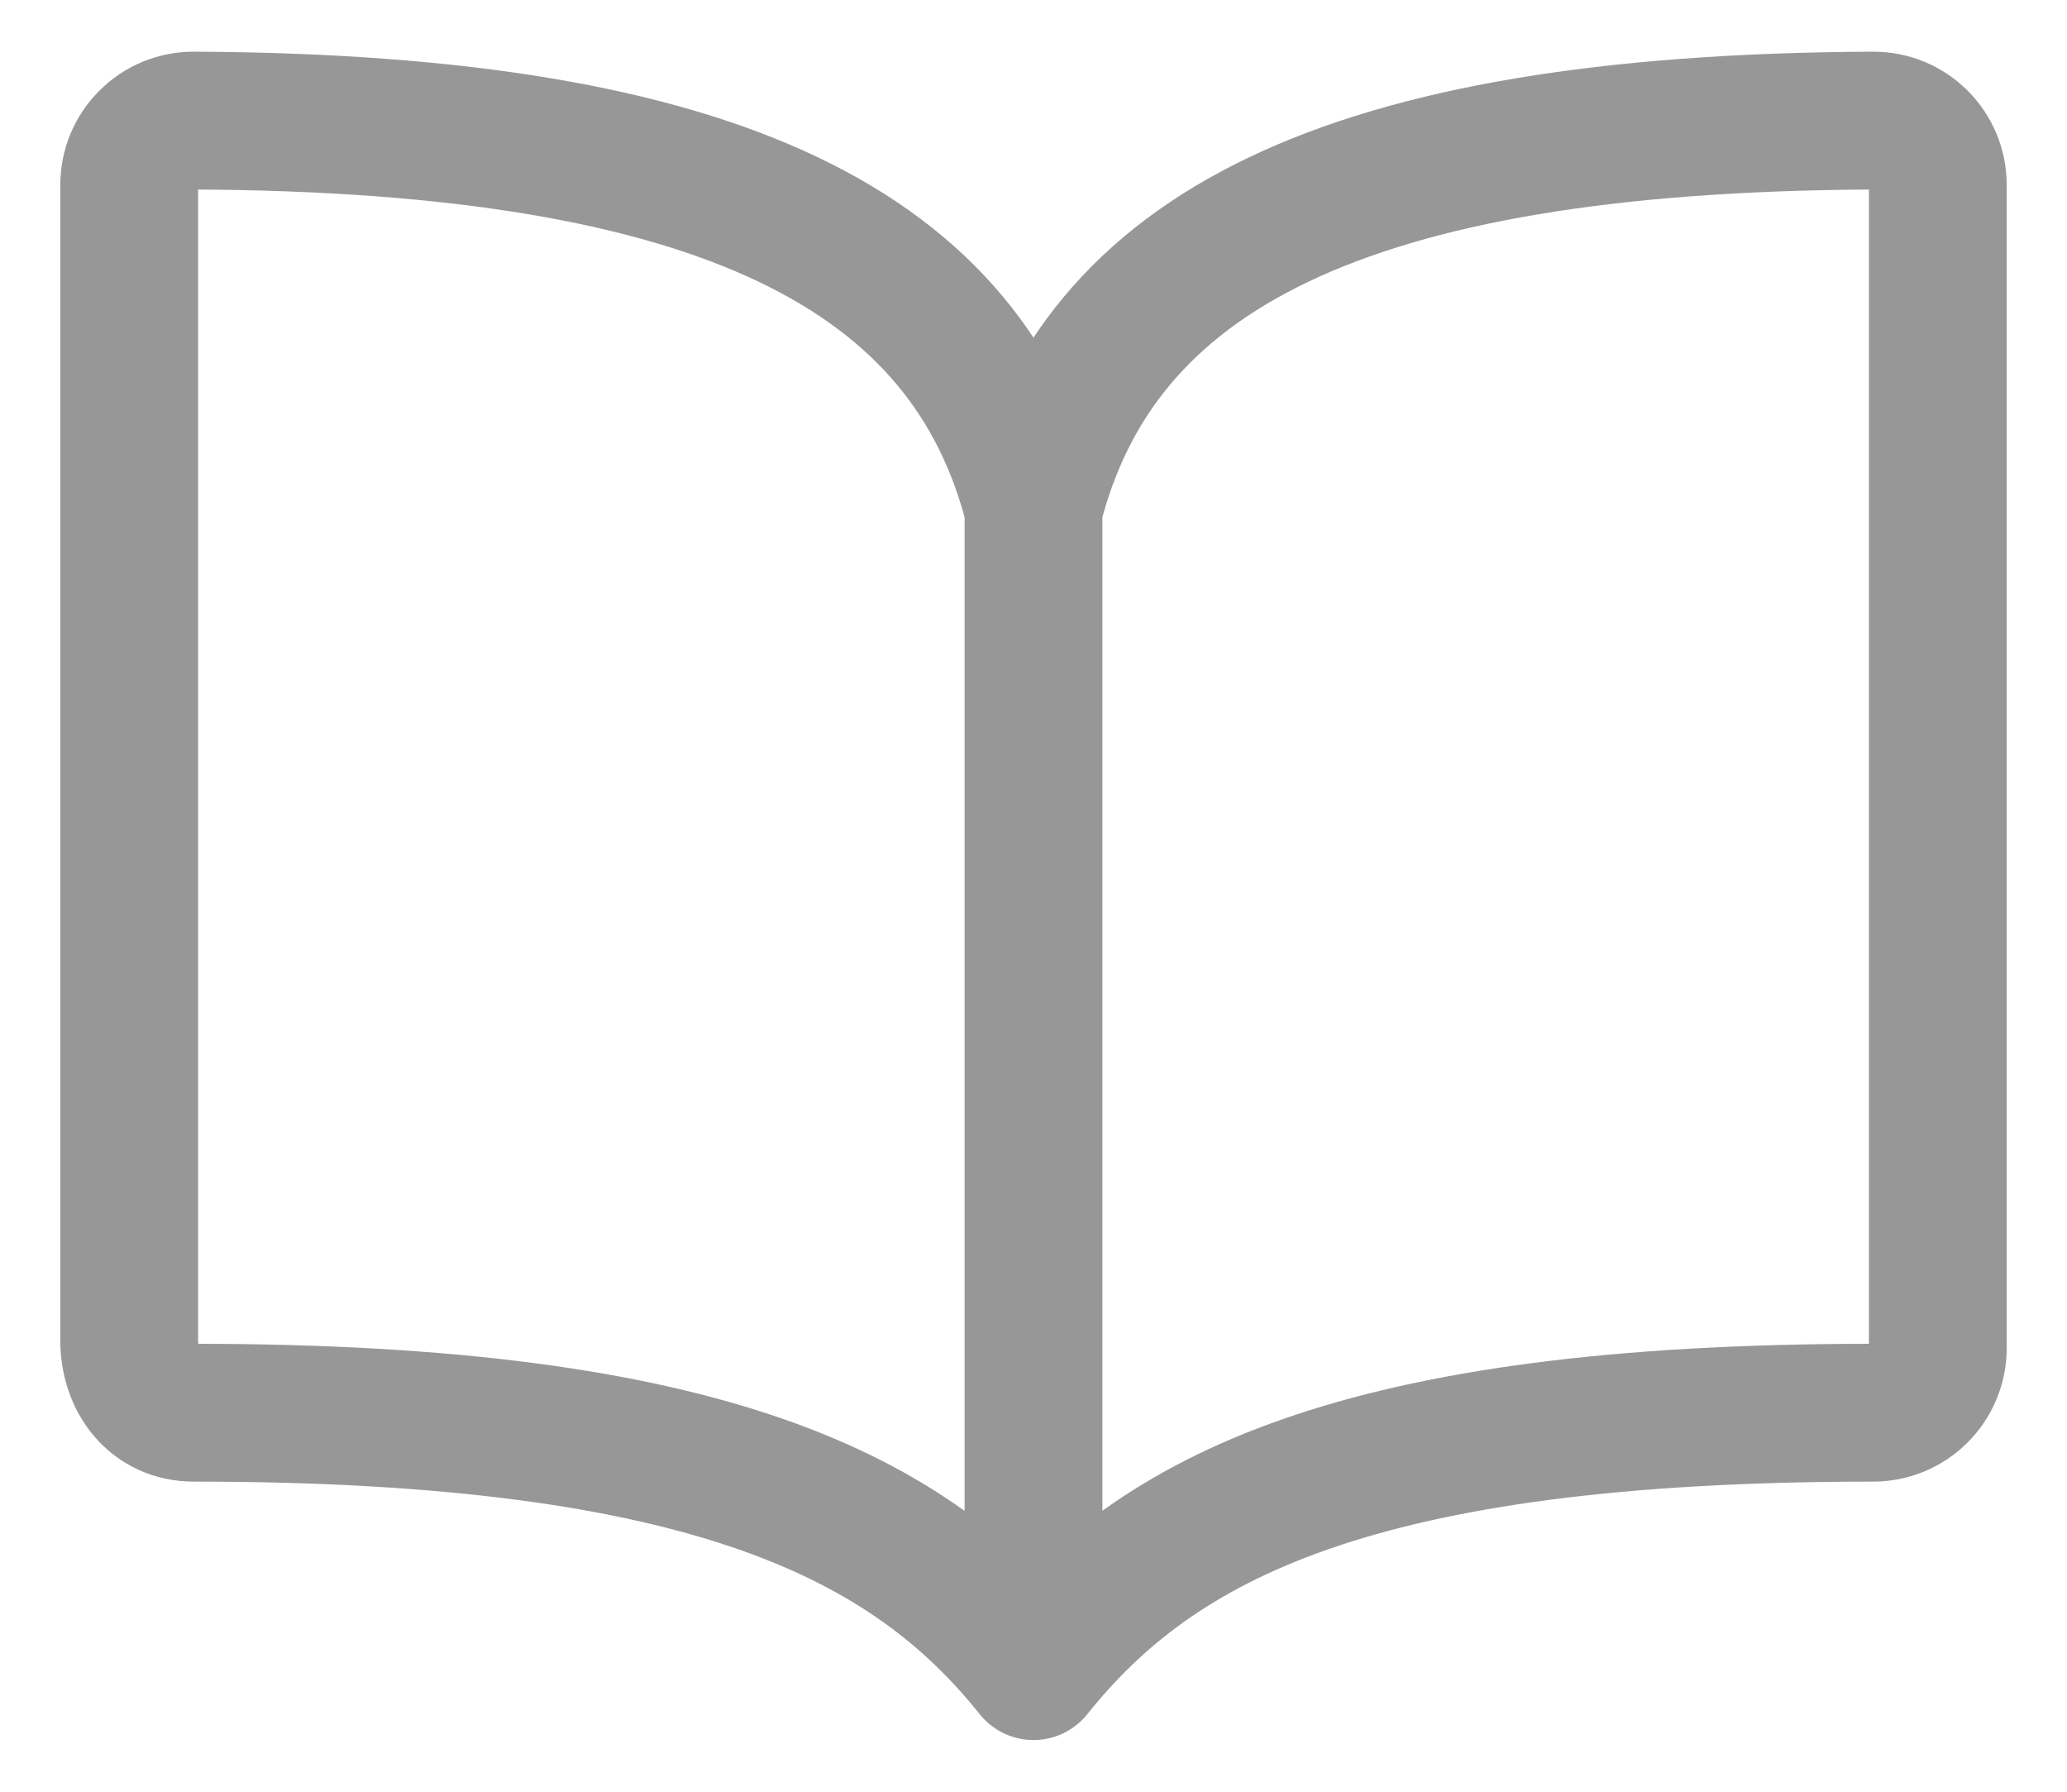 <svg width="30" height="26" viewBox="0 0 30 26" fill="none" xmlns="http://www.w3.org/2000/svg">
<path d="M15 7.375C15.938 3.674 19.478 1.785 27.188 1.75C27.311 1.75 27.433 1.773 27.547 1.82C27.661 1.867 27.764 1.936 27.852 2.024C27.939 2.111 28.008 2.214 28.055 2.328C28.102 2.442 28.125 2.564 28.125 2.688V19.562C28.125 19.811 28.026 20.05 27.85 20.225C27.675 20.401 27.436 20.5 27.188 20.5C19.688 20.5 16.79 22.012 15 24.25M15 7.375C14.062 3.674 10.522 1.785 2.813 1.75C2.689 1.75 2.567 1.773 2.453 1.82C2.339 1.867 2.236 1.936 2.149 2.024C2.061 2.111 1.992 2.214 1.945 2.328C1.898 2.442 1.875 2.564 1.875 2.688V19.449C1.875 20.028 2.234 20.5 2.813 20.5C10.312 20.5 13.22 22.023 15 24.25M15 7.375V24.25" stroke="#979797" stroke-width="2" stroke-linecap="round" stroke-linejoin="round"/>
</svg>
